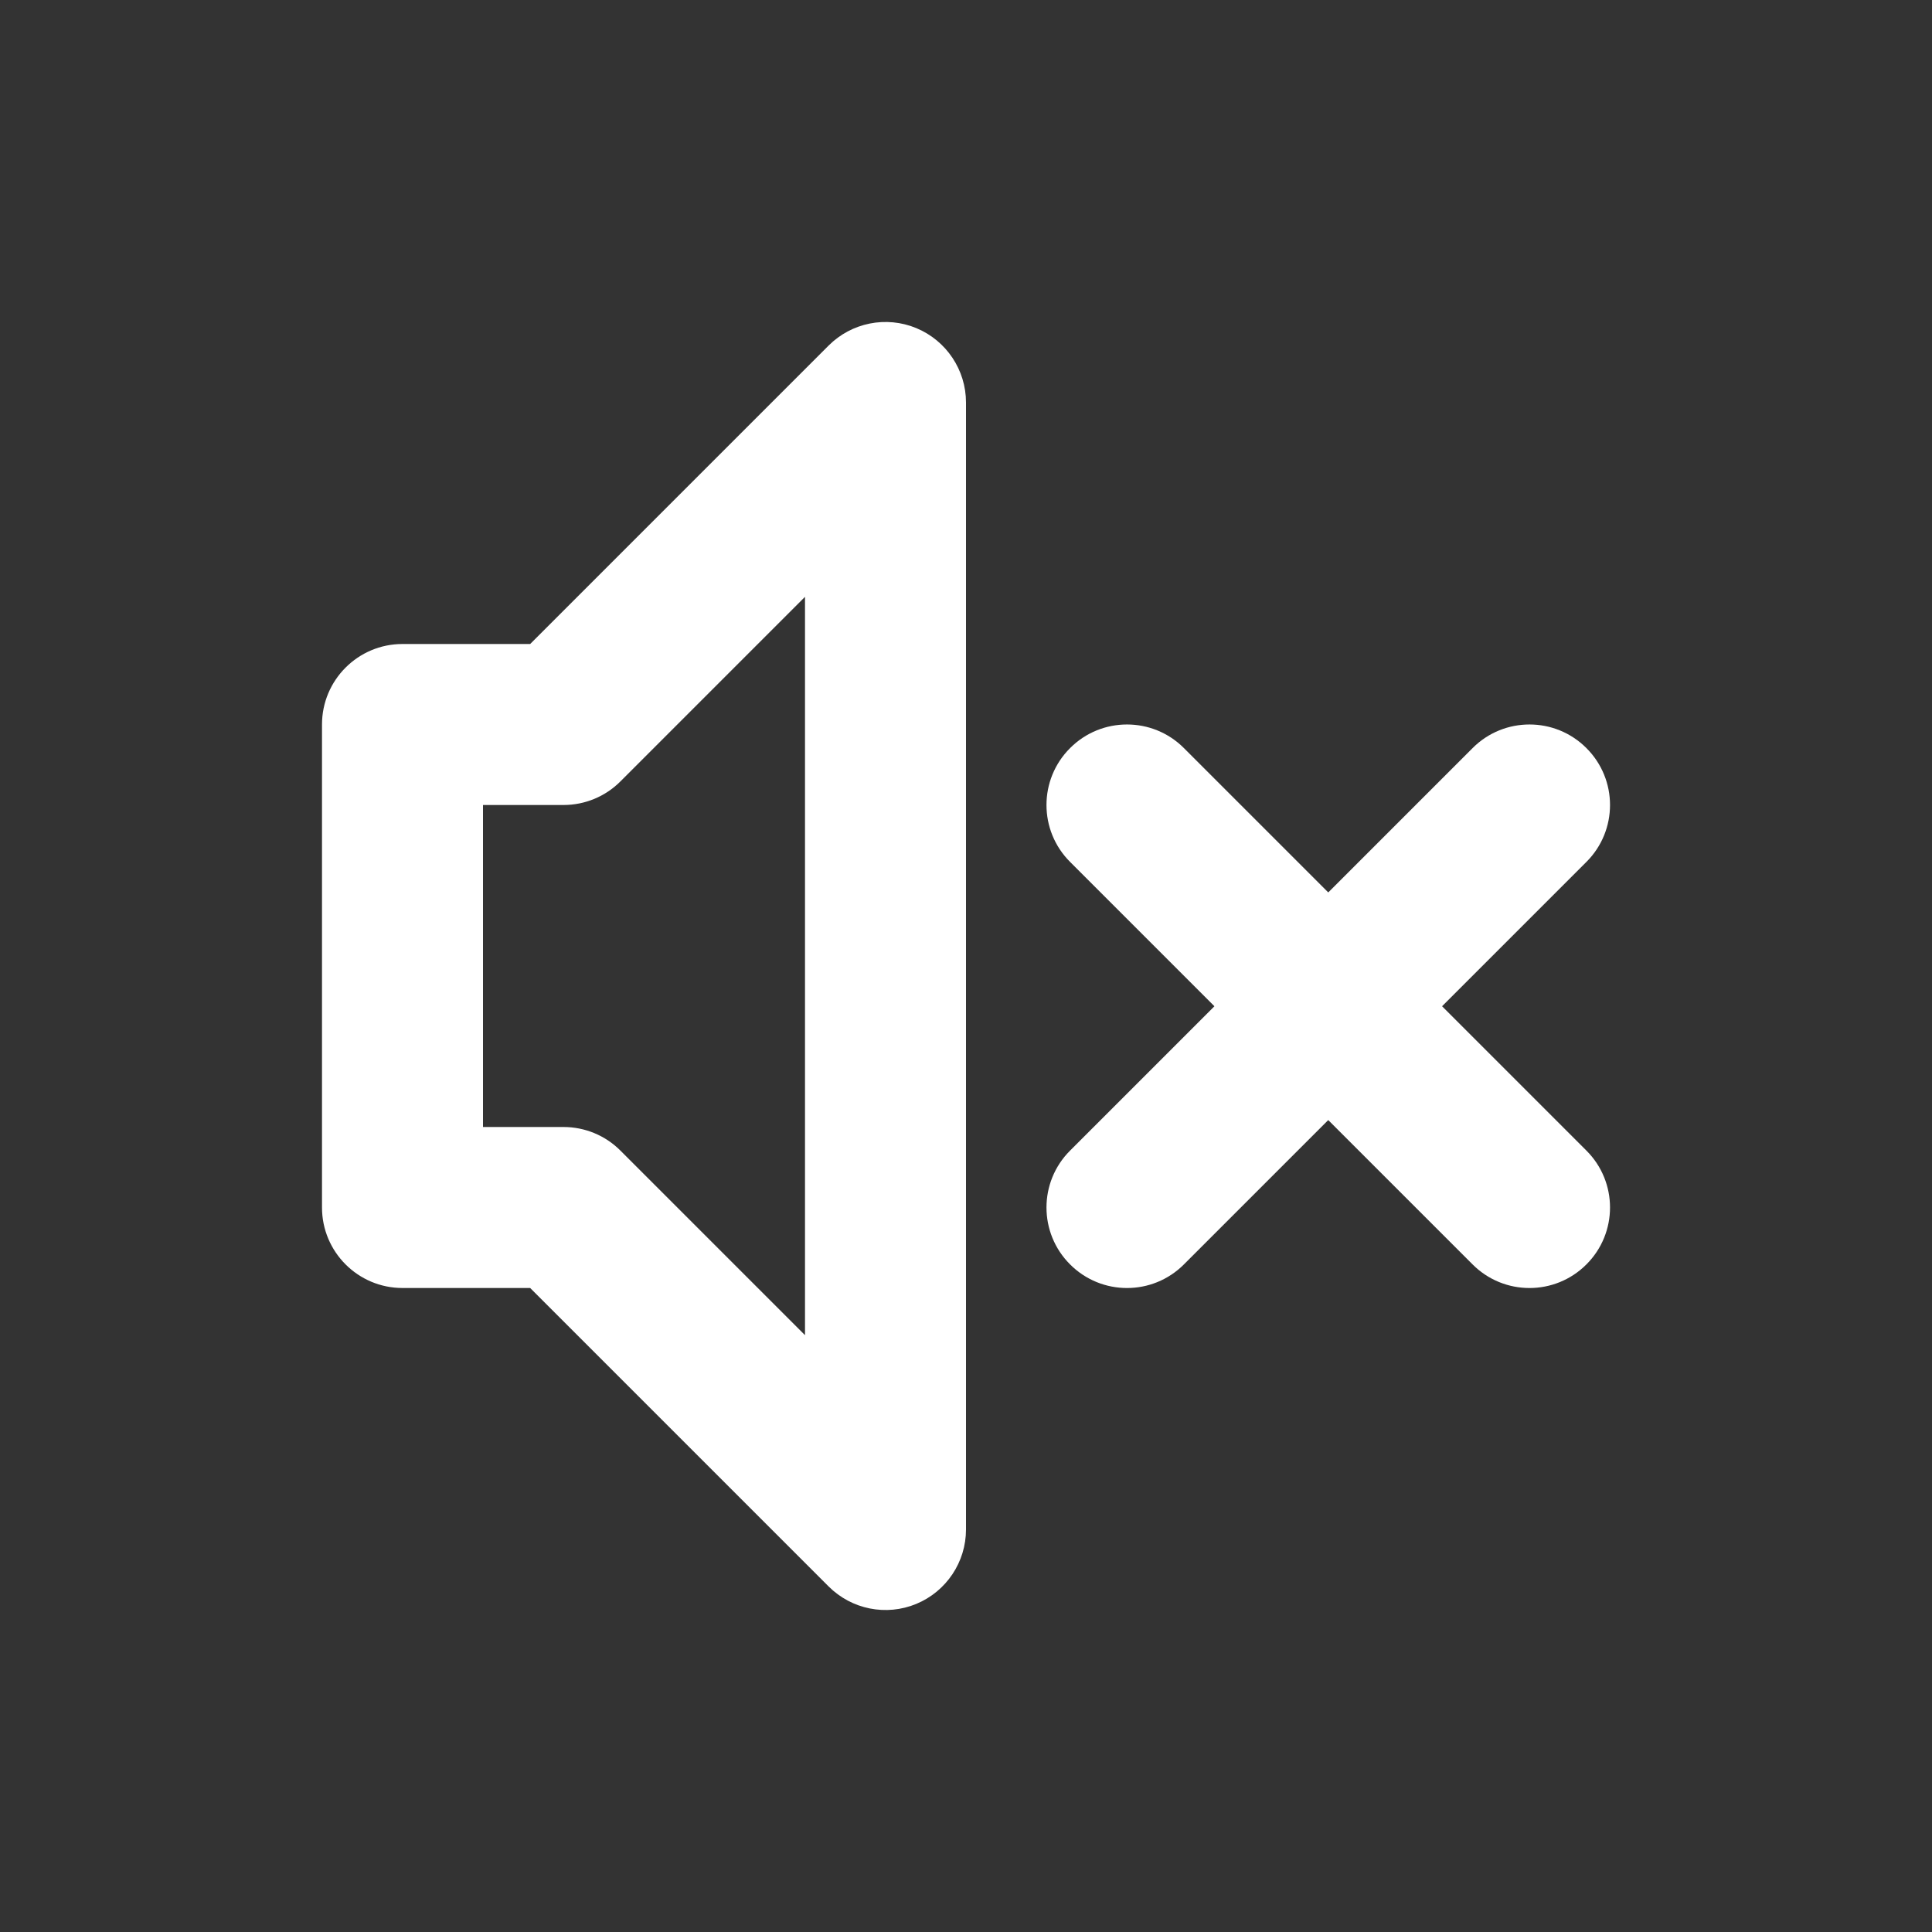 <svg width="24" height="24" viewBox="0 0 24 24" fill="none" xmlns="http://www.w3.org/2000/svg">
  <rect x="0" y="0" width="24" height="24" fill="#333333" stroke="none"/>
  <path fill-rule="evenodd" clip-rule="evenodd" d="M11.383 4.076C11.756 4.231 12 4.596 12 5V19C12 19.404 11.756 19.769 11.383 19.924C11.009 20.079 10.579 19.993 10.293 19.707L6.586 16H5C4.448 16 4 15.552 4 15V9C4 8.448 4.448 8 5 8H6.586L10.293 4.293C10.579 4.007 11.009 3.921 11.383 4.076ZM10 7.414L7.707 9.707C7.52 9.895 7.265 10 7 10H6V14H7C7.265 14 7.52 14.105 7.707 14.293L10 16.586V7.414ZM13.293 9.293C13.683 8.902 14.317 8.902 14.707 9.293L16.5 11.086L18.293 9.293C18.683 8.902 19.317 8.902 19.707 9.293C20.098 9.683 20.098 10.317 19.707 10.707L17.914 12.5L19.707 14.293C20.098 14.683 20.098 15.317 19.707 15.707C19.317 16.098 18.683 16.098 18.293 15.707L16.5 13.914L14.707 15.707C14.317 16.098 13.683 16.098 13.293 15.707C12.902 15.317 12.902 14.683 13.293 14.293L15.086 12.5L13.293 10.707C12.902 10.317 12.902 9.683 13.293 9.293Z" fill="white"/>
</svg>
